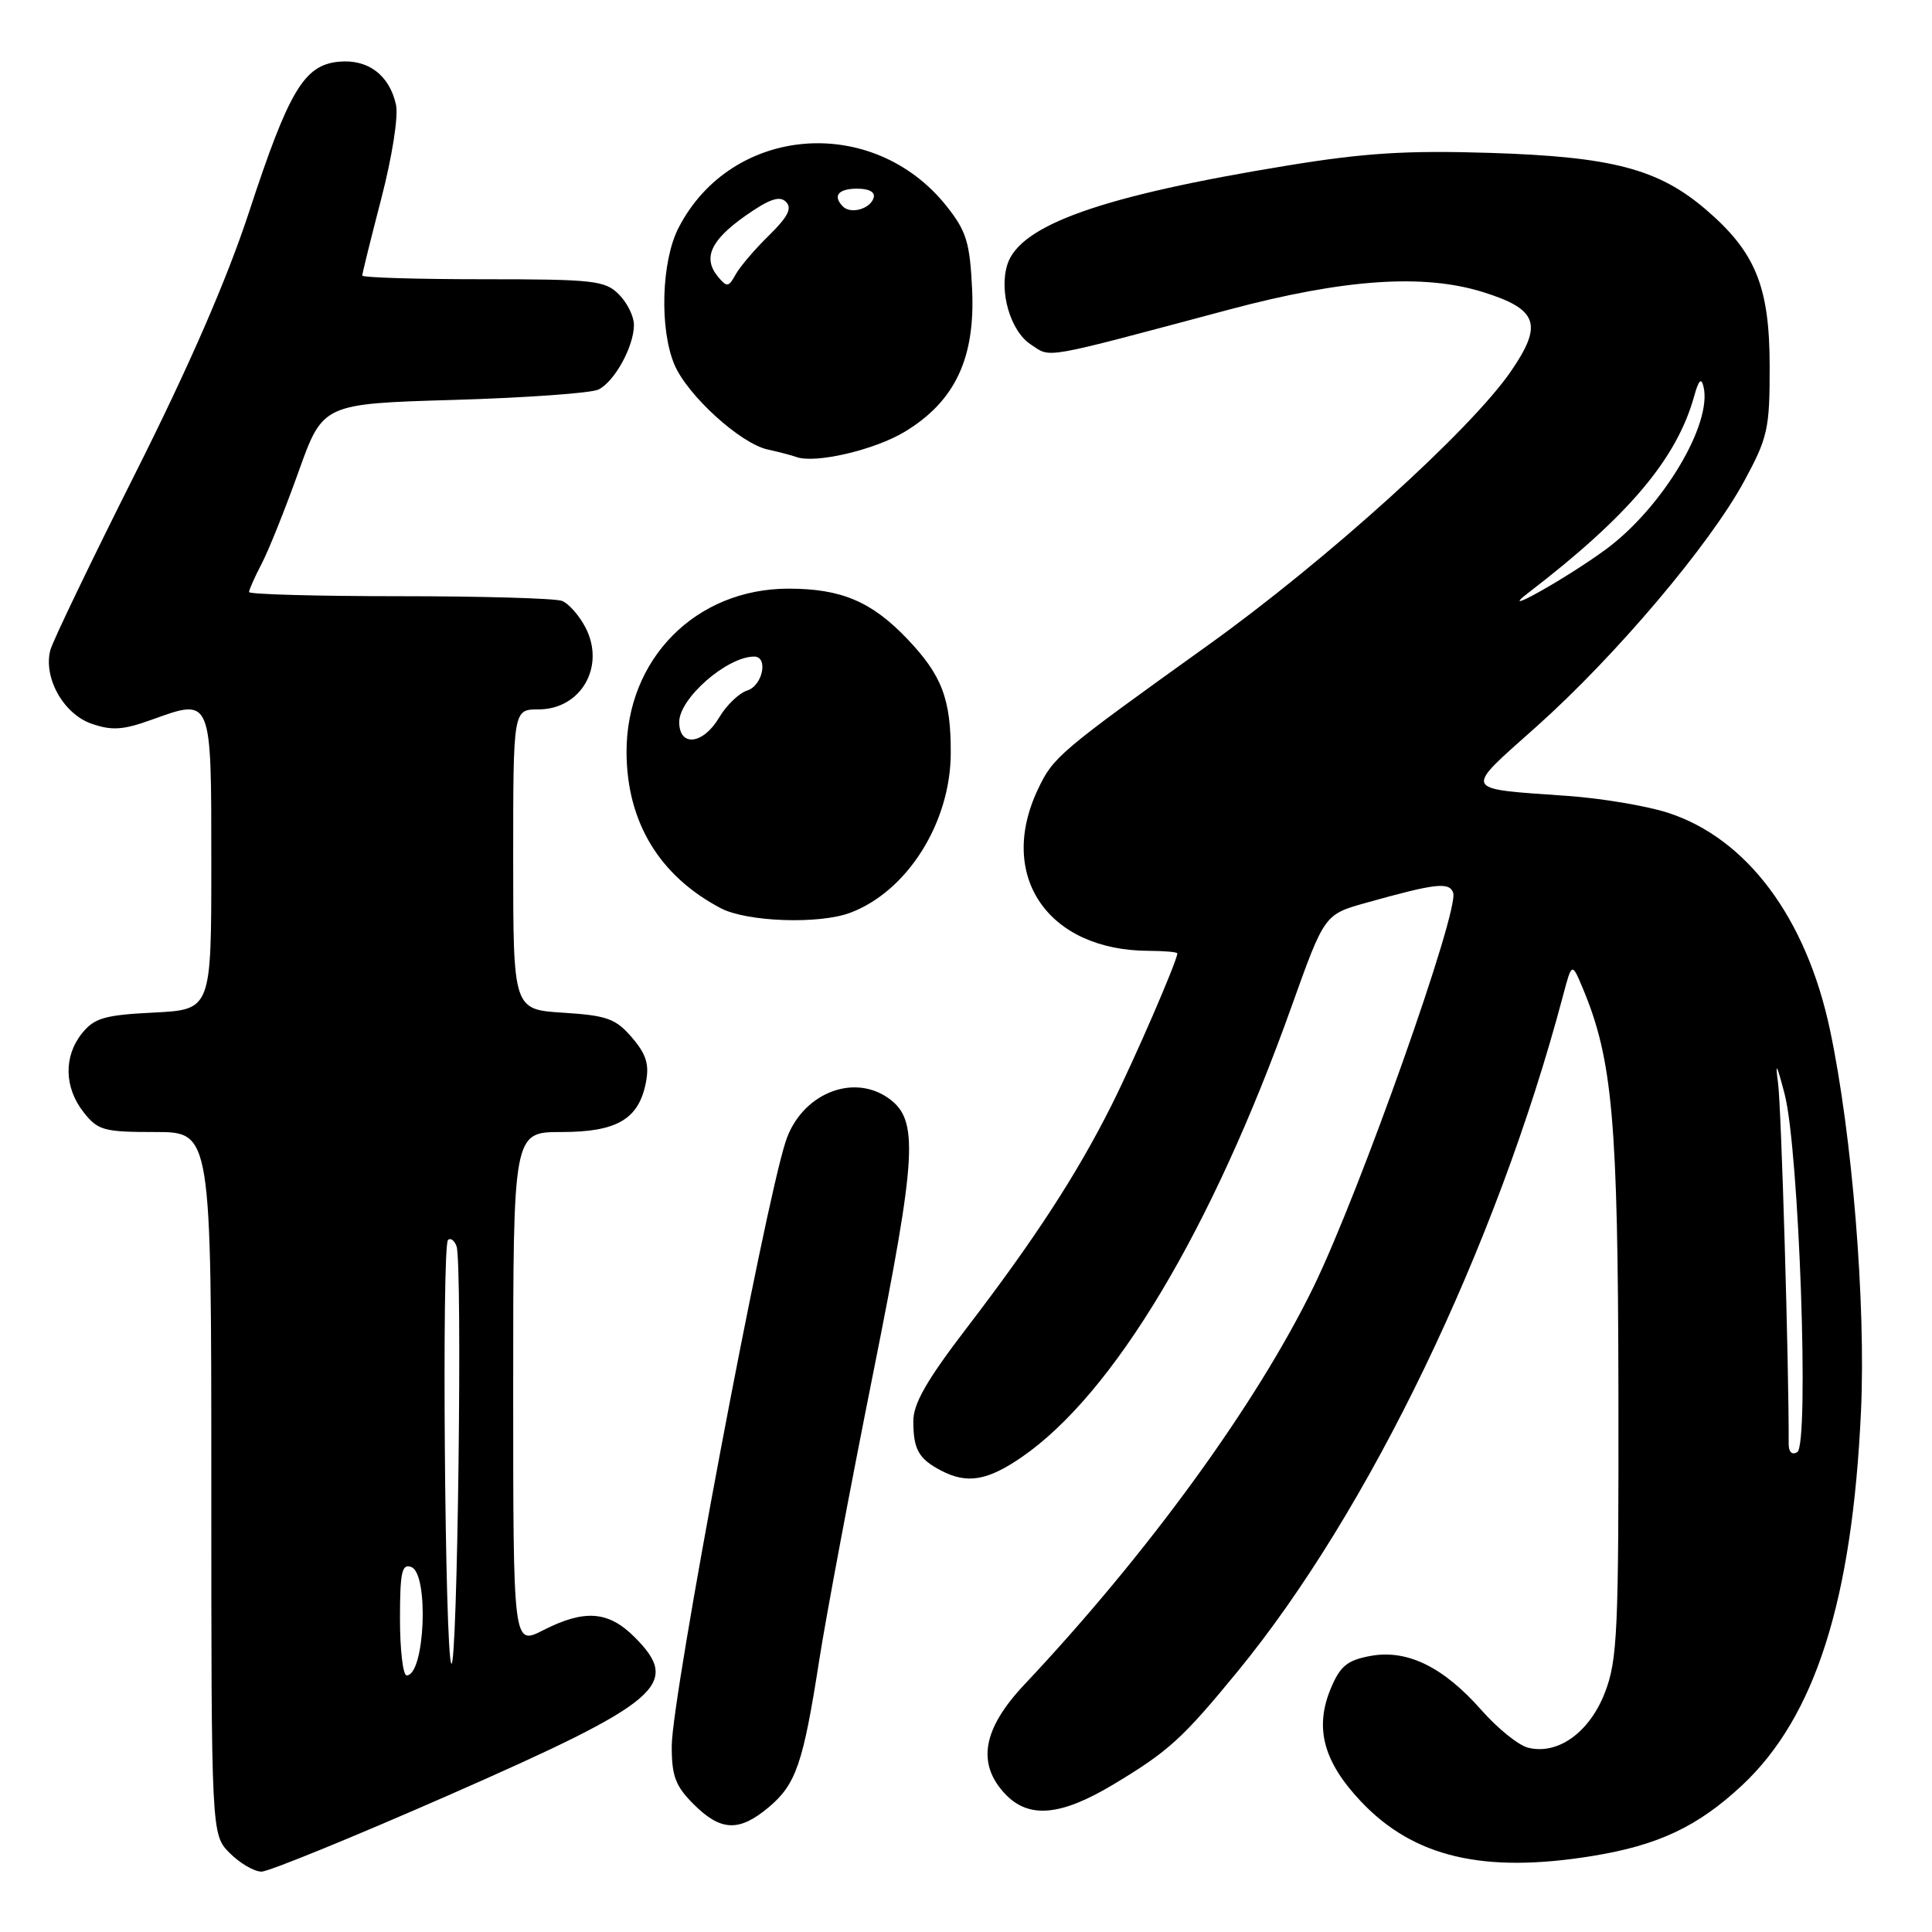 <?xml version="1.0" encoding="UTF-8" standalone="no"?>
<!DOCTYPE svg PUBLIC "-//W3C//DTD SVG 1.1//EN" "http://www.w3.org/Graphics/SVG/1.1/DTD/svg11.dtd" >
<svg xmlns="http://www.w3.org/2000/svg" xmlns:xlink="http://www.w3.org/1999/xlink" version="1.1" viewBox="0 0 256 256">
 <g >
 <path fill="currentColor"
d=" M 59.44 237.88 C 87.64 225.49 90.35 223.19 84.08 216.92 C 80.60 213.45 77.46 213.22 71.96 216.02 C 68.00 218.04 68.00 218.04 68.00 184.02 C 68.00 150.00 68.00 150.00 74.39 150.00 C 81.75 150.00 84.65 148.30 85.59 143.41 C 86.05 141.03 85.63 139.68 83.73 137.47 C 81.58 134.97 80.43 134.56 74.63 134.19 C 68.00 133.77 68.00 133.77 68.00 113.88 C 68.00 94.00 68.00 94.00 71.35 94.00 C 76.98 94.00 80.25 88.32 77.59 83.17 C 76.76 81.56 75.35 79.96 74.46 79.62 C 73.56 79.28 63.87 79.00 52.92 79.00 C 41.96 79.00 33.00 78.75 33.00 78.45 C 33.00 78.15 33.75 76.46 34.67 74.70 C 35.59 72.94 37.79 67.45 39.56 62.50 C 42.78 53.50 42.78 53.50 60.14 52.99 C 69.69 52.71 78.30 52.09 79.29 51.62 C 81.42 50.59 84.00 45.91 84.00 43.05 C 84.00 41.92 83.10 40.10 82.00 39.00 C 80.17 37.17 78.67 37.00 64.00 37.00 C 55.20 37.00 48.00 36.78 48.00 36.51 C 48.00 36.24 49.14 31.64 50.53 26.29 C 51.96 20.77 52.81 15.39 52.47 13.88 C 51.61 9.95 48.75 7.80 44.88 8.18 C 40.29 8.62 38.27 12.02 32.99 28.12 C 30.06 37.05 25.04 48.57 17.92 62.74 C 12.05 74.42 6.99 84.95 6.67 86.14 C 5.72 89.79 8.40 94.59 12.11 95.89 C 14.82 96.83 16.29 96.74 20.09 95.37 C 28.10 92.49 28.00 92.24 28.00 114.36 C 28.00 133.78 28.00 133.78 20.39 134.17 C 13.88 134.49 12.51 134.89 10.89 136.89 C 8.42 139.94 8.49 144.08 11.07 147.37 C 12.98 149.79 13.74 150.00 20.57 150.00 C 28.00 150.00 28.00 150.00 28.00 196.55 C 28.00 243.09 28.00 243.09 30.45 245.55 C 31.80 246.90 33.69 248.00 34.65 248.00 C 35.61 248.00 46.76 243.44 59.44 237.88 Z  M 210.99 245.93 C 219.73 244.51 224.98 242.03 230.84 236.56 C 240.53 227.49 245.44 212.05 246.59 187.00 C 247.25 172.80 245.43 150.38 242.49 136.50 C 239.35 121.63 231.47 111.07 220.99 107.69 C 218.18 106.78 212.20 105.78 207.69 105.46 C 193.59 104.46 193.83 104.98 203.60 96.27 C 214.08 86.91 226.52 72.22 231.11 63.76 C 234.25 57.96 234.50 56.84 234.49 48.50 C 234.48 37.97 232.62 33.40 226.03 27.76 C 219.75 22.38 213.61 20.77 197.50 20.26 C 186.38 19.91 180.83 20.26 170.56 21.94 C 146.03 25.95 135.15 29.80 133.48 35.05 C 132.35 38.62 133.89 43.88 136.58 45.64 C 139.34 47.45 137.63 47.75 162.87 41.02 C 178.10 36.96 188.60 36.24 196.50 38.70 C 203.79 40.98 204.49 42.97 200.19 49.22 C 194.84 57.00 175.72 74.28 160.06 85.50 C 140.35 99.63 139.56 100.29 137.54 104.57 C 132.07 116.08 138.87 125.97 152.25 125.99 C 154.31 126.00 156.00 126.15 156.00 126.33 C 156.00 127.29 150.33 140.37 147.28 146.46 C 142.71 155.57 137.08 164.23 128.17 175.86 C 122.76 182.93 121.00 186.00 121.02 188.36 C 121.03 192.06 121.73 193.30 124.68 194.85 C 128.13 196.66 130.82 196.22 135.38 193.08 C 147.55 184.71 160.56 162.99 171.15 133.33 C 175.50 121.17 175.50 121.17 181.00 119.63 C 190.25 117.04 192.00 116.84 192.55 118.28 C 193.42 120.55 180.20 157.89 174.06 170.50 C 166.49 186.04 152.12 205.81 135.75 223.20 C 130.21 229.08 129.40 233.67 133.17 237.69 C 136.30 241.02 140.54 240.65 147.56 236.43 C 154.85 232.05 156.69 230.37 163.97 221.50 C 181.39 200.28 198.27 165.24 207.09 132.00 C 208.28 127.50 208.28 127.50 209.73 130.96 C 213.68 140.40 214.39 148.45 214.45 184.50 C 214.49 216.18 214.33 219.95 212.66 224.27 C 210.62 229.56 206.42 232.57 202.48 231.58 C 201.21 231.27 198.42 229.01 196.28 226.58 C 191.23 220.85 186.42 218.51 181.54 219.43 C 178.52 219.99 177.57 220.78 176.34 223.72 C 174.16 228.95 175.35 233.43 180.34 238.71 C 187.32 246.09 196.56 248.27 210.99 245.93 Z  M 101.86 239.47 C 105.48 236.42 106.42 233.68 108.55 220.00 C 109.45 214.22 112.65 197.19 115.66 182.15 C 121.52 152.88 121.78 148.36 117.69 145.49 C 112.91 142.15 106.12 145.03 104.10 151.27 C 101.21 160.16 89.03 224.82 89.01 231.33 C 89.00 235.34 89.49 236.65 91.92 239.08 C 95.51 242.66 97.94 242.76 101.86 239.47 Z  M 112.68 120.94 C 120.23 118.09 125.94 109.02 125.98 99.82 C 126.01 92.62 124.81 89.47 120.19 84.63 C 115.48 79.70 111.46 78.00 104.49 78.00 C 92.19 78.00 82.98 87.32 83.02 99.70 C 83.06 108.93 87.37 116.06 95.50 120.34 C 98.96 122.16 108.55 122.50 112.68 120.94 Z  M 119.92 57.19 C 126.56 53.15 129.24 47.46 128.81 38.32 C 128.51 32.11 128.06 30.64 125.43 27.32 C 115.66 15.05 96.89 16.58 89.90 30.21 C 87.64 34.62 87.37 43.55 89.35 48.28 C 91.05 52.35 98.08 58.76 101.72 59.56 C 103.25 59.90 104.95 60.34 105.50 60.55 C 107.99 61.47 115.90 59.63 119.92 57.19 Z  M 53.00 214.53 C 53.00 208.30 53.25 207.16 54.50 207.64 C 56.87 208.55 56.30 222.00 53.88 222.00 C 53.40 222.00 53.00 218.64 53.00 214.53 Z  M 59.80 220.43 C 58.95 219.13 58.52 165.14 59.36 164.31 C 59.69 163.98 60.20 164.35 60.49 165.12 C 61.30 167.21 60.62 221.68 59.80 220.43 Z  M 237.01 191.31 C 237.05 181.15 236.03 146.60 235.60 143.50 C 235.20 140.55 235.42 140.94 236.48 145.00 C 238.39 152.37 239.76 191.41 238.15 192.41 C 237.45 192.84 237.00 192.41 237.01 191.31 Z  M 202.50 78.56 C 215.82 68.34 222.19 60.78 224.49 52.48 C 225.09 50.33 225.44 49.99 225.73 51.26 C 226.90 56.21 220.27 67.26 212.83 72.76 C 207.65 76.58 198.05 81.97 202.50 78.56 Z  M 90.00 95.67 C 90.00 92.53 96.34 87.00 99.93 87.00 C 101.84 87.00 101.06 90.85 99.02 91.49 C 97.93 91.84 96.26 93.44 95.30 95.06 C 93.18 98.66 90.00 99.03 90.00 95.67 Z  M 95.14 36.67 C 93.09 34.20 94.16 31.84 98.76 28.60 C 101.92 26.38 103.30 25.90 104.14 26.74 C 104.99 27.59 104.41 28.72 101.89 31.20 C 100.02 33.02 98.04 35.35 97.47 36.38 C 96.55 38.06 96.32 38.09 95.14 36.67 Z  M 111.70 27.37 C 110.30 25.96 111.06 25.00 113.58 25.00 C 115.21 25.00 116.01 25.47 115.75 26.25 C 115.27 27.70 112.73 28.40 111.70 27.37 Z "/>
</g>
</svg>